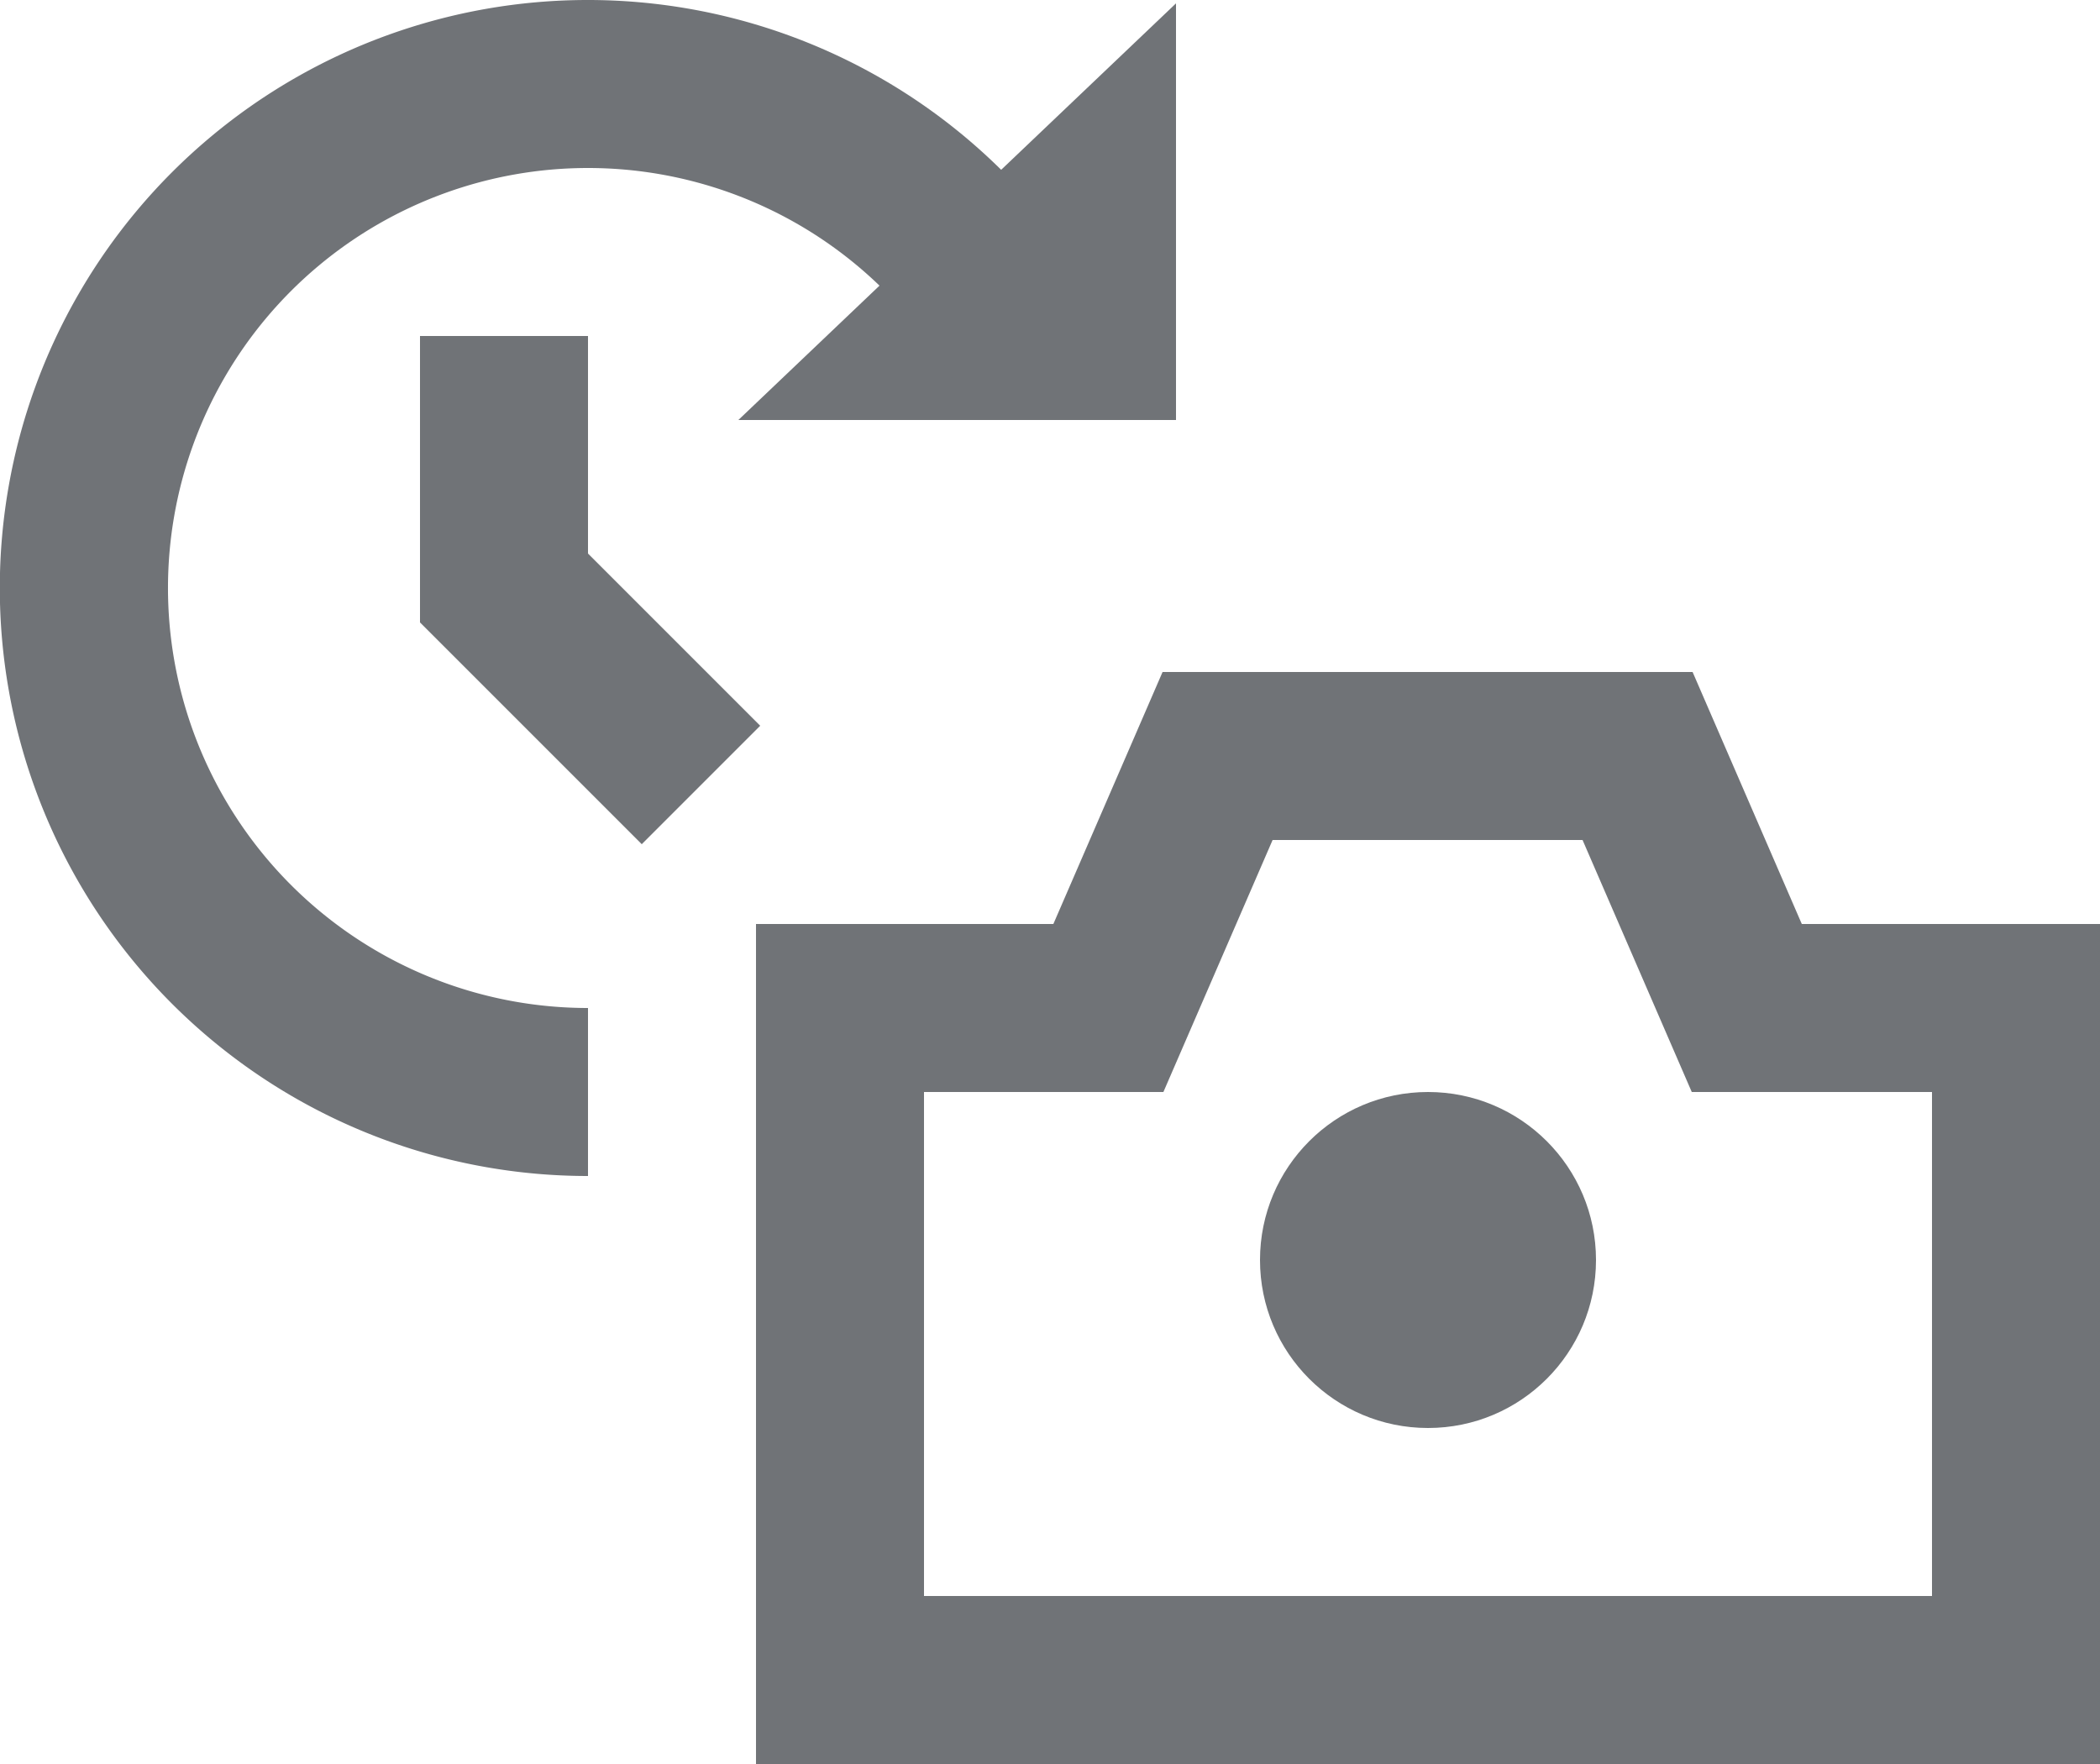 <svg id="Layer_1" data-name="Layer 1" xmlns="http://www.w3.org/2000/svg" viewBox="0 0 25 21"><defs><style>.cls-1{fill:#707377;}</style></defs><title>timelapse-photo</title><circle class="cls-1" cx="17" cy="15" r="2"/><polygon class="cls-1" points="7.64 10.05 5 7.41 5 4 7 4 7 6.59 9.05 8.64 7.64 10.05"/><polygon class="cls-1" points="10.44 5 14 5 14 0.04 8.79 5 10.44 5"/><path class="cls-1" d="M324,74a7,7,0,1,1,6.06-10.5l-1.73,1A5,5,0,1,0,324,72v2Z" transform="translate(-317 -60)"/><path class="cls-1" d="M342,81H326V71h3.54l1.3-3h6.31l1.3,3H342V81Zm-14-2h12V73h-2.86l-1.3-3h-3.69l-1.3,3H328v6Z" transform="translate(-317 -60)"/></svg>